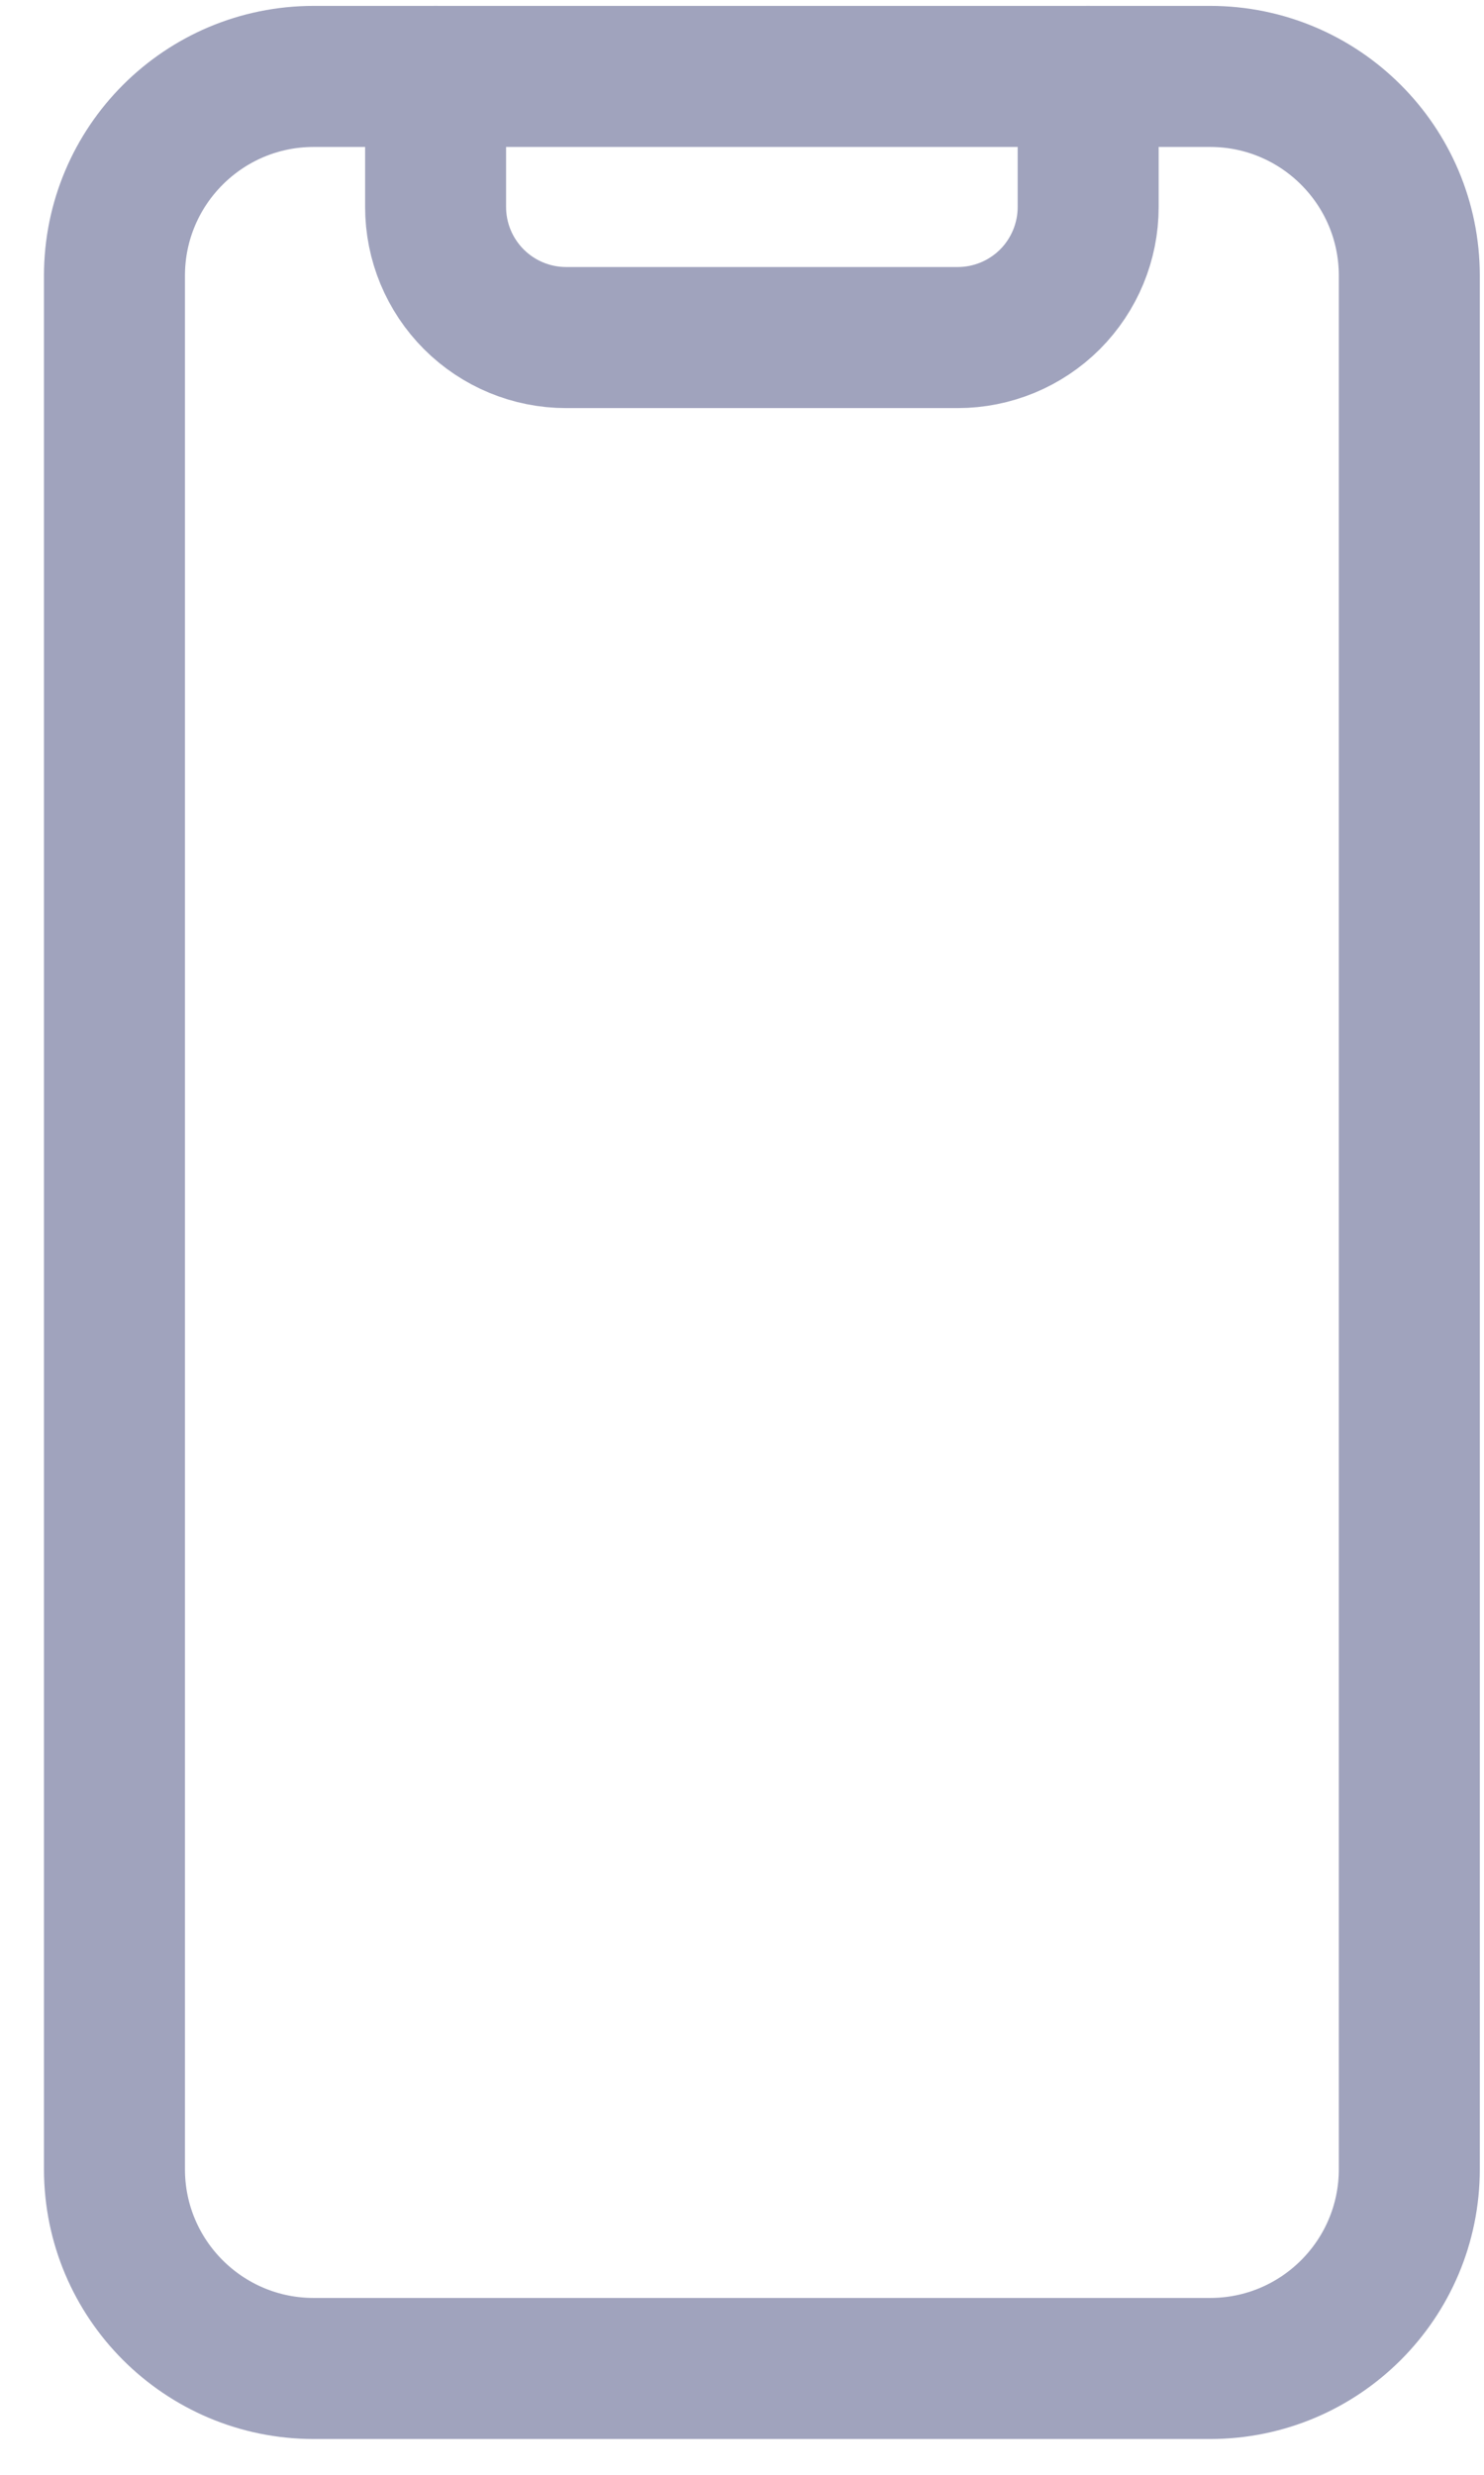 <svg width="15" height="25" viewBox="0 0 15 25" fill="none" xmlns="http://www.w3.org/2000/svg">
<path d="M12.231 0.772H3.171C2.059 0.772 1.157 1.673 1.157 2.785V21.913C1.157 23.025 2.059 23.926 3.171 23.926H12.231C13.343 23.926 14.245 23.025 14.245 21.913V2.785C14.245 1.673 13.343 0.772 12.231 0.772Z" stroke="#A0A3BD" stroke-width="1.425" stroke-linecap="round" stroke-linejoin="round"/>
<path d="M10.999 0.772V2.091C10.999 2.441 10.86 2.776 10.613 3.024C10.365 3.271 10.03 3.41 9.68 3.41H5.722C5.373 3.41 5.037 3.271 4.79 3.024C4.542 2.776 4.403 2.441 4.403 2.091V0.772" stroke="#A0A3BD" stroke-width="1.425" stroke-linecap="round" stroke-linejoin="round"/>
</svg>
